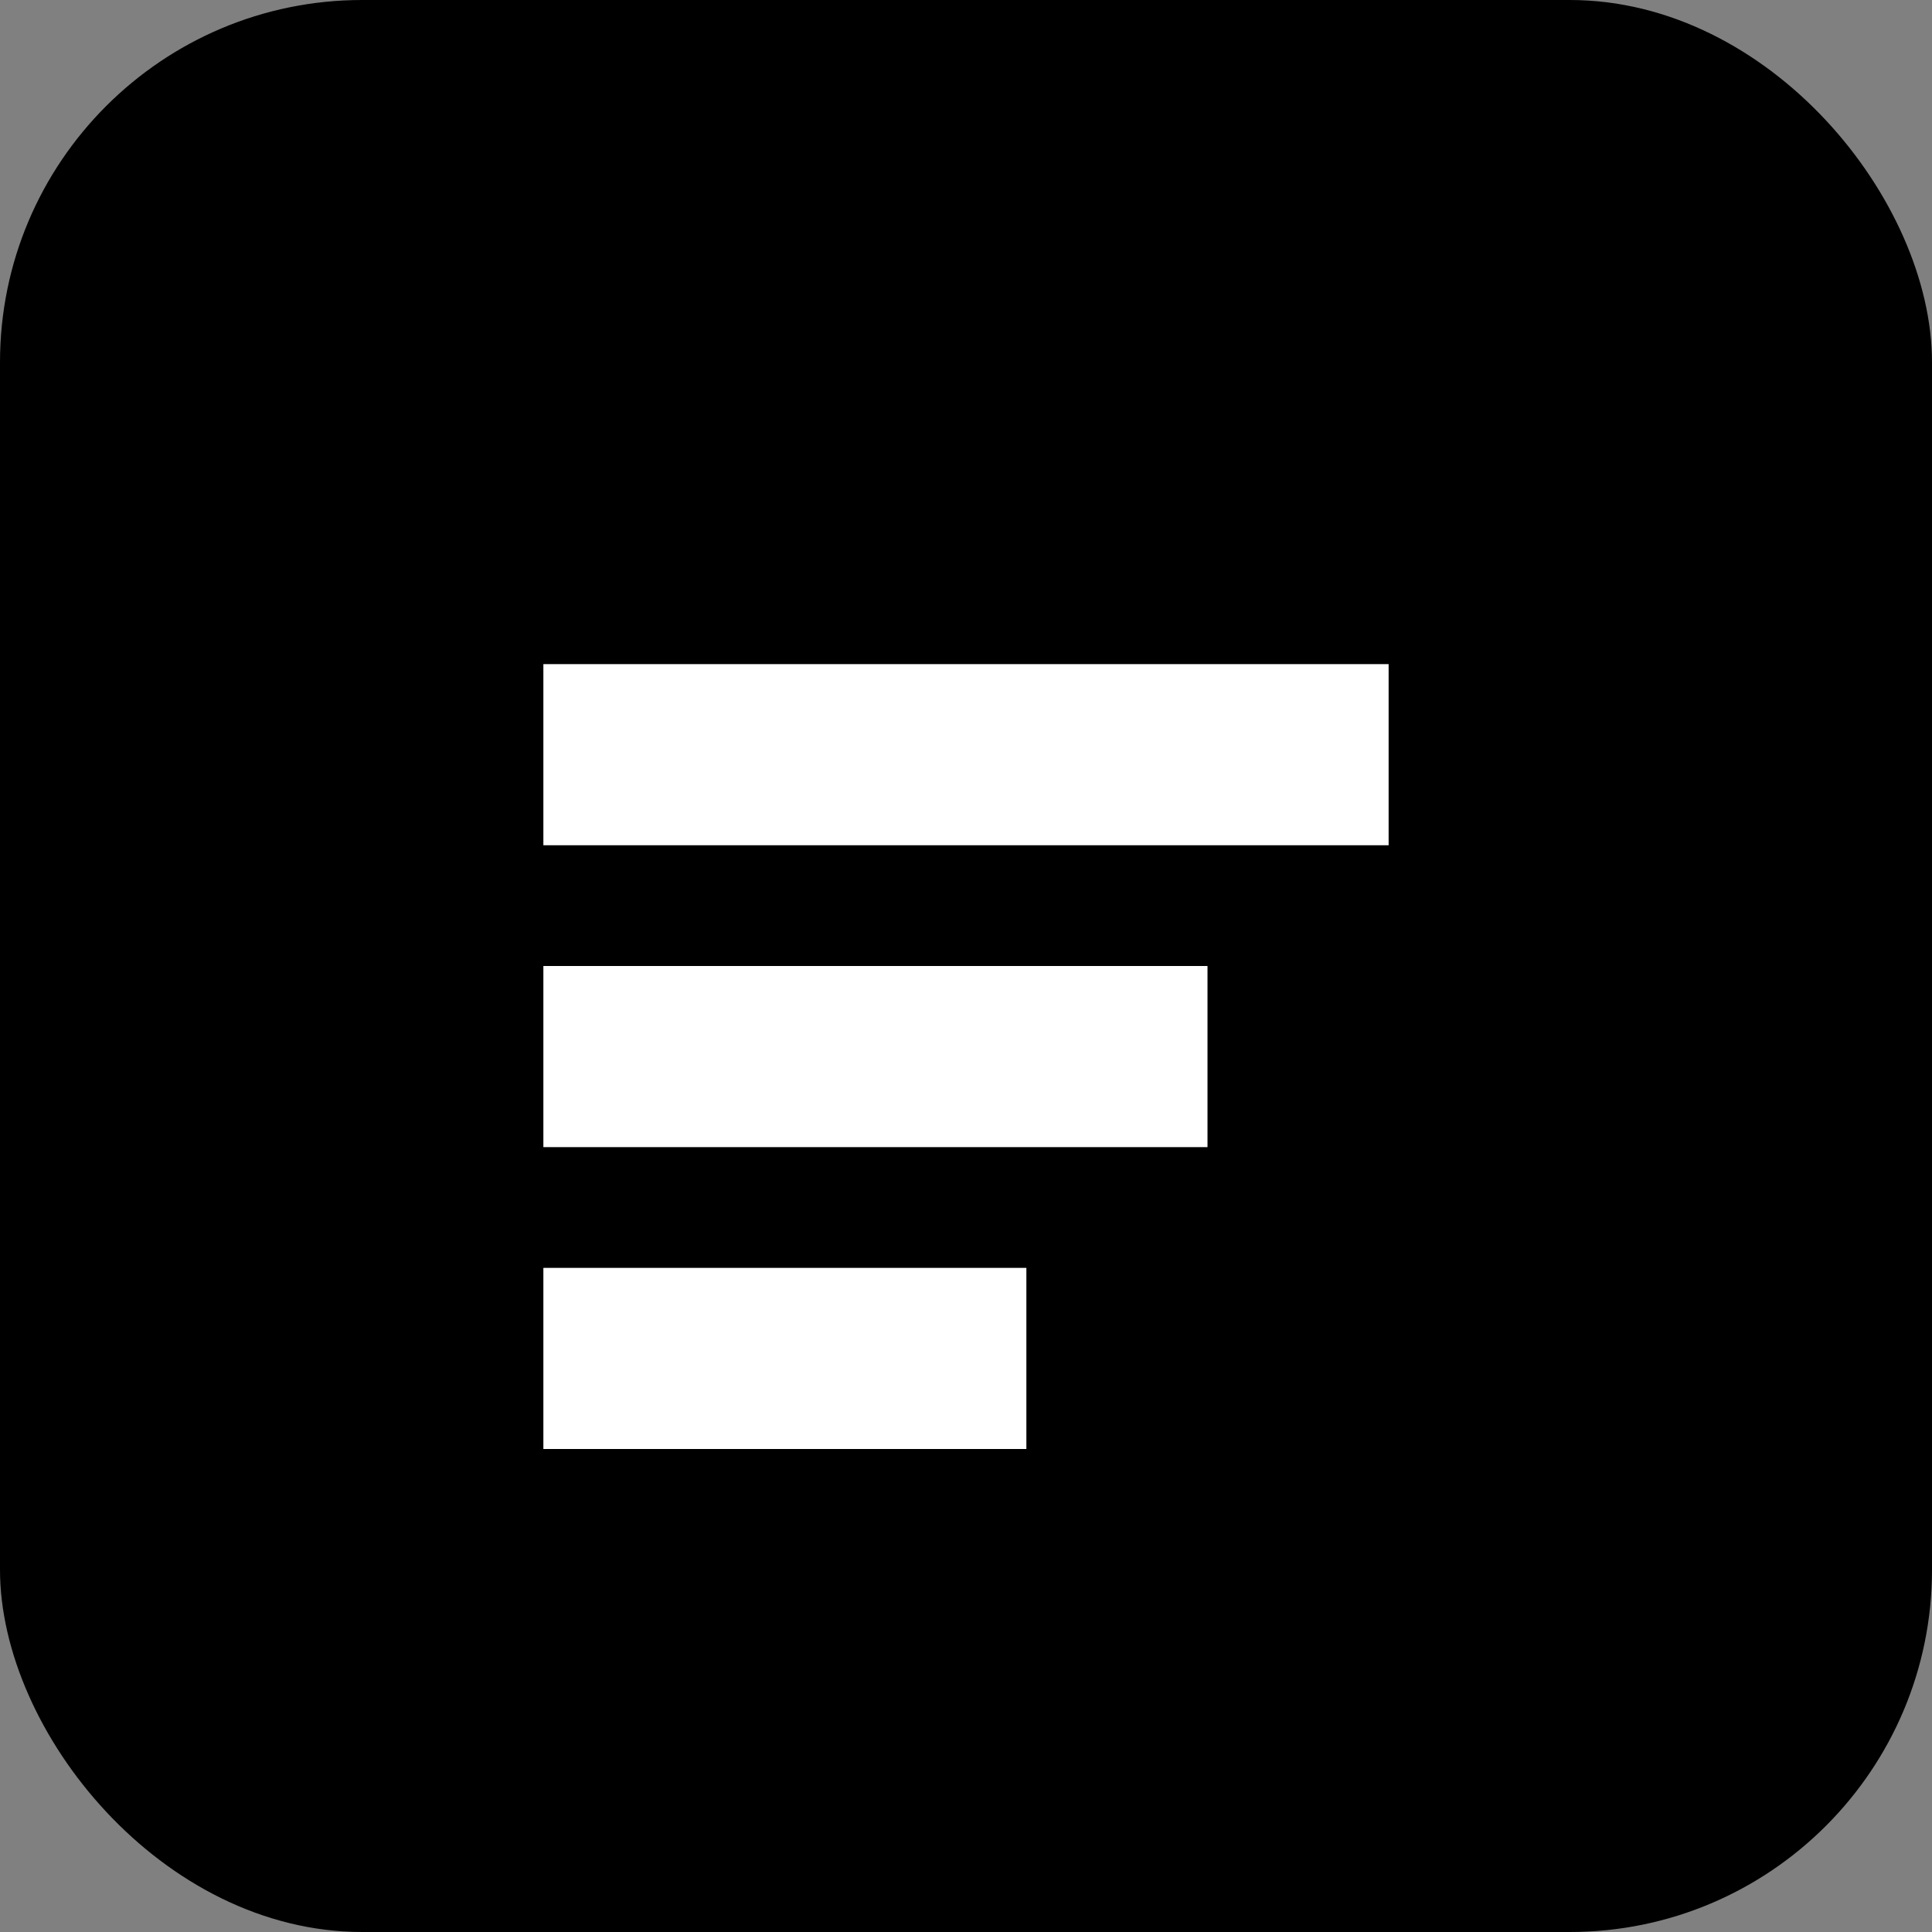 <svg xmlns="http://www.w3.org/2000/svg" viewBox="0 0 64 64"><rect x="0" y="0" width="64" height="64" fill="#808080" stroke="none"/><rect width="64" height="64" rx="12" fill="black"/><path d="M18 22h28v6H18zM18 32h22v6H18zM18 42h16v6H18z" fill="white"/></svg>